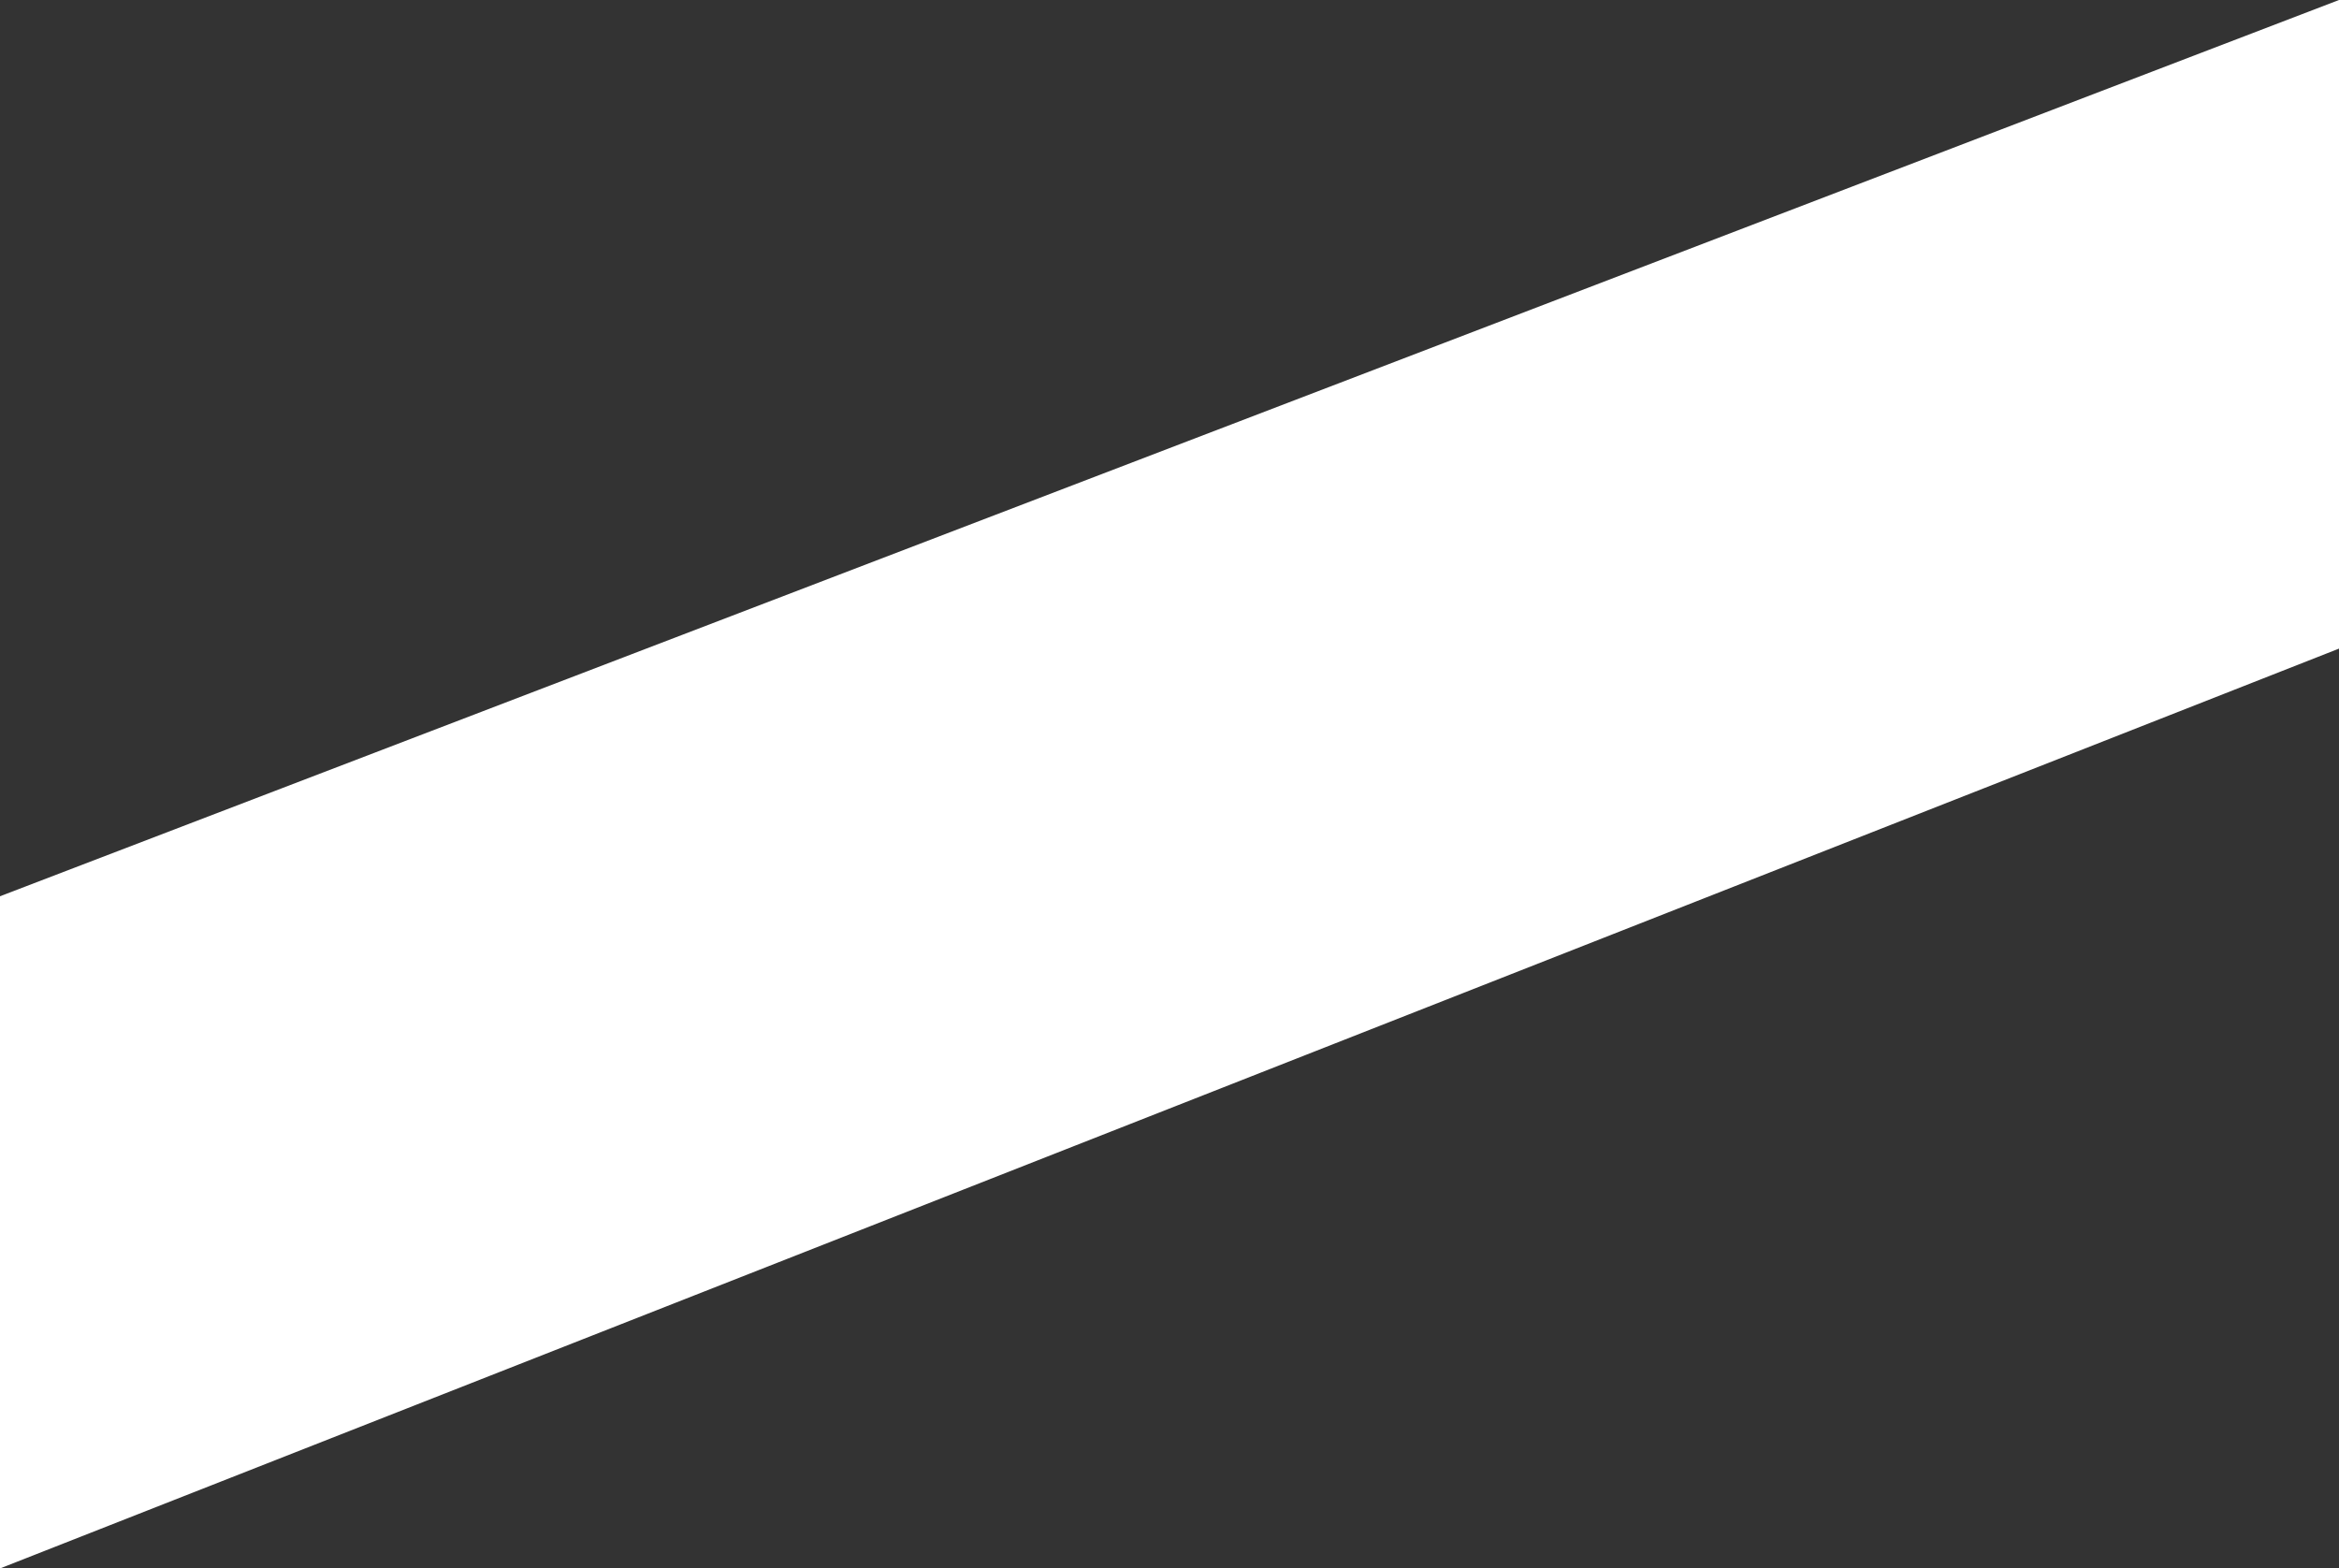 <svg width="595" height="399" viewBox="0 0 595 399" fill="none" xmlns="http://www.w3.org/2000/svg">
<rect x="0" y="0" width="595" height="399" fill="#333333" stroke="none"/>
<path d="M595 165L0 399V228L595 0V165Z" fill="white"/>
</svg>

